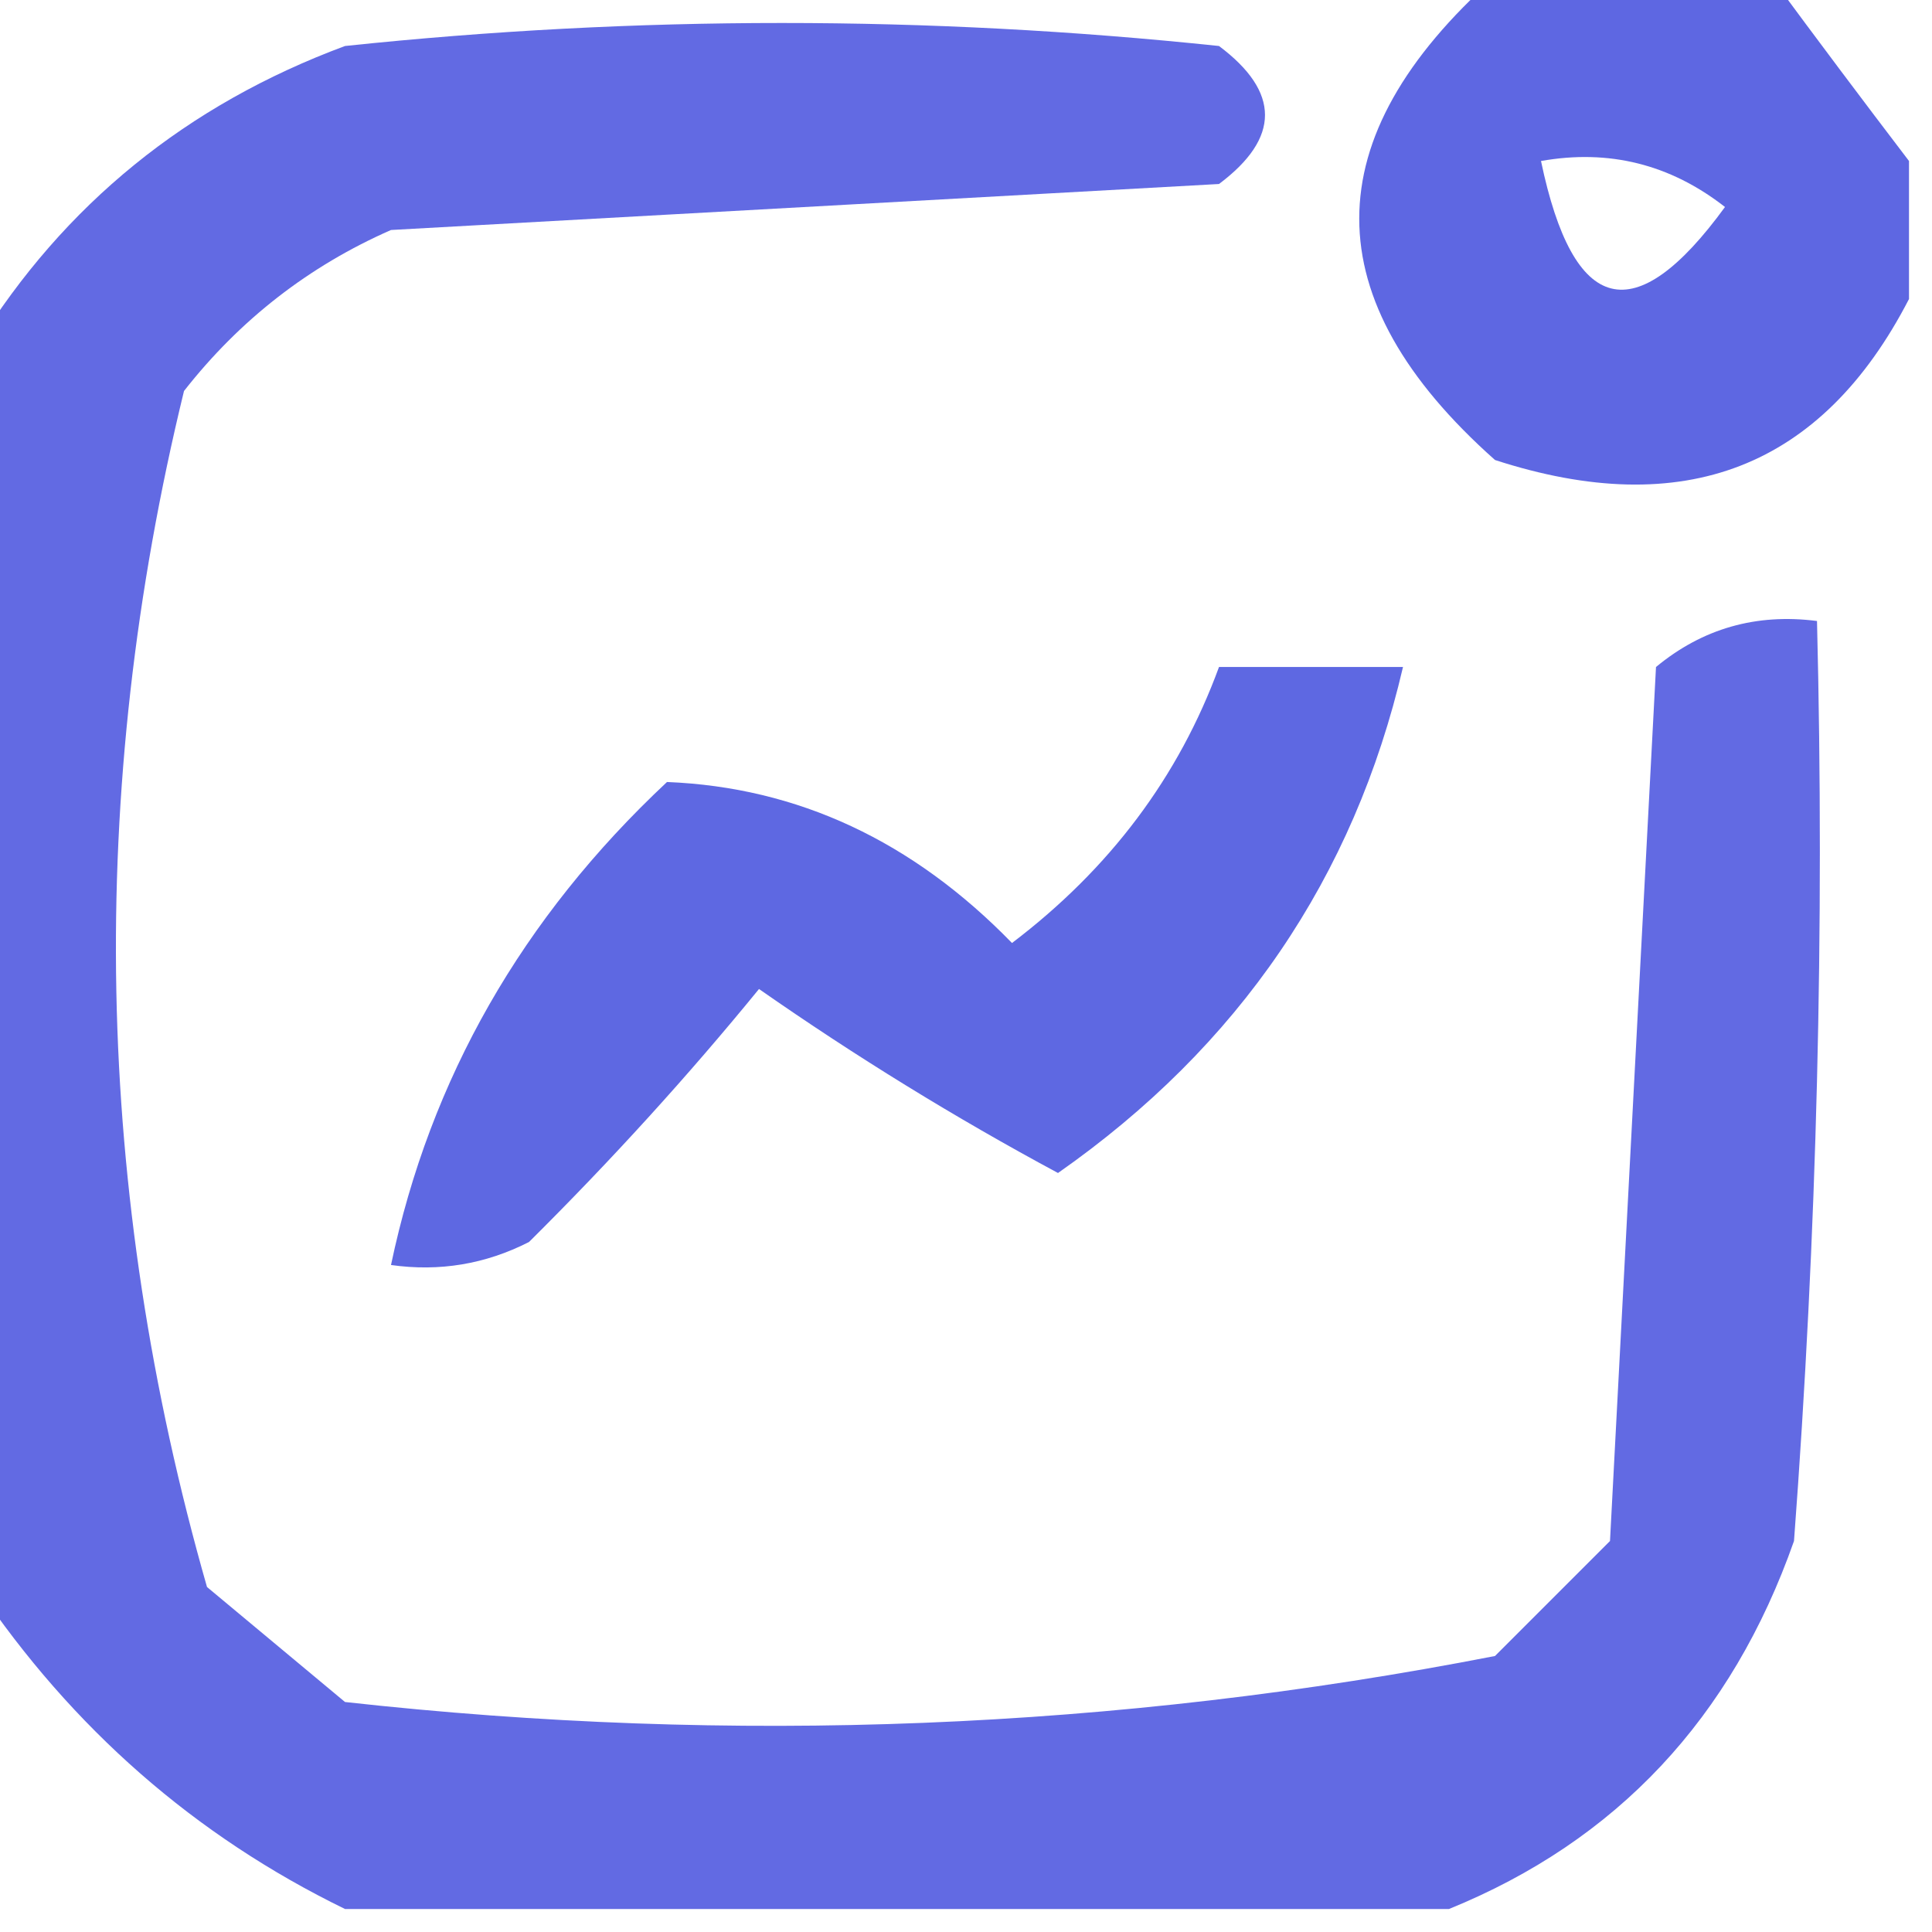 <?xml version="1.0" encoding="UTF-8"?>
<!DOCTYPE svg PUBLIC "-//W3C//DTD SVG 1.1//EN" "http://www.w3.org/Graphics/SVG/1.1/DTD/svg11.dtd">
<svg xmlns="http://www.w3.org/2000/svg" version="1.1" width="42px" height="42px" style="shape-rendering:geometricPrecision; text-rendering:geometricPrecision; image-rendering:optimizeQuality; fill-rule:evenodd; clip-rule:evenodd" xmlns:xlink="http://www.w3.org/1999/xlink">
<g><path style="opacity:0.936" fill="#545de0" d="M 32.5,-0.5 C 34.5,-0.5 36.5,-0.5 38.5,-0.5C 39.512,0.872 40.512,2.205 41.5,3.5C 41.5,4.5 41.5,5.5 41.5,6.5C 39.608,10.168 36.608,11.335 32.5,10C 28.565,6.504 28.565,3.004 32.5,-0.5 Z M 33.5,3.5 C 34.978,3.238 36.311,3.571 37.5,4.5C 35.536,7.194 34.203,6.861 33.5,3.5 Z"/></g>
<g><path style="opacity:0.917" fill="#545de0" d="M 31.5,41.5 C 23.5,41.5 15.5,41.5 7.5,41.5C 4.239,39.91 1.573,37.577 -0.5,34.5C -0.5,25.5 -0.5,16.5 -0.5,7.5C 1.395,4.443 4.062,2.277 7.5,1C 13.833,0.333 20.167,0.333 26.5,1C 27.833,2 27.833,3 26.5,4C 20.5,4.333 14.5,4.667 8.5,5C 6.714,5.785 5.214,6.951 4,8.5C 1.872,17.228 2.039,25.895 4.5,34.5C 5.5,35.333 6.5,36.167 7.5,37C 15.937,37.937 24.27,37.604 32.5,36C 33.333,35.167 34.167,34.333 35,33.5C 35.333,27.167 35.667,20.833 36,14.5C 37.011,13.663 38.178,13.33 39.5,13.5C 39.666,20.175 39.5,26.842 39,33.5C 37.647,37.35 35.147,40.017 31.5,41.5 Z"/></g>
<g><path style="opacity:0.932" fill="#535de0" d="M 26.5,14.5 C 27.833,14.5 29.167,14.5 30.5,14.5C 29.434,19.079 26.934,22.746 23,25.5C 20.766,24.299 18.599,22.965 16.5,21.5C 14.96,23.387 13.293,25.22 11.5,27C 10.552,27.483 9.552,27.649 8.5,27.5C 9.35,23.45 11.35,19.95 14.5,17C 17.343,17.115 19.843,18.282 22,20.5C 24.127,18.886 25.627,16.886 26.5,14.5 Z"/></g>
</svg>
